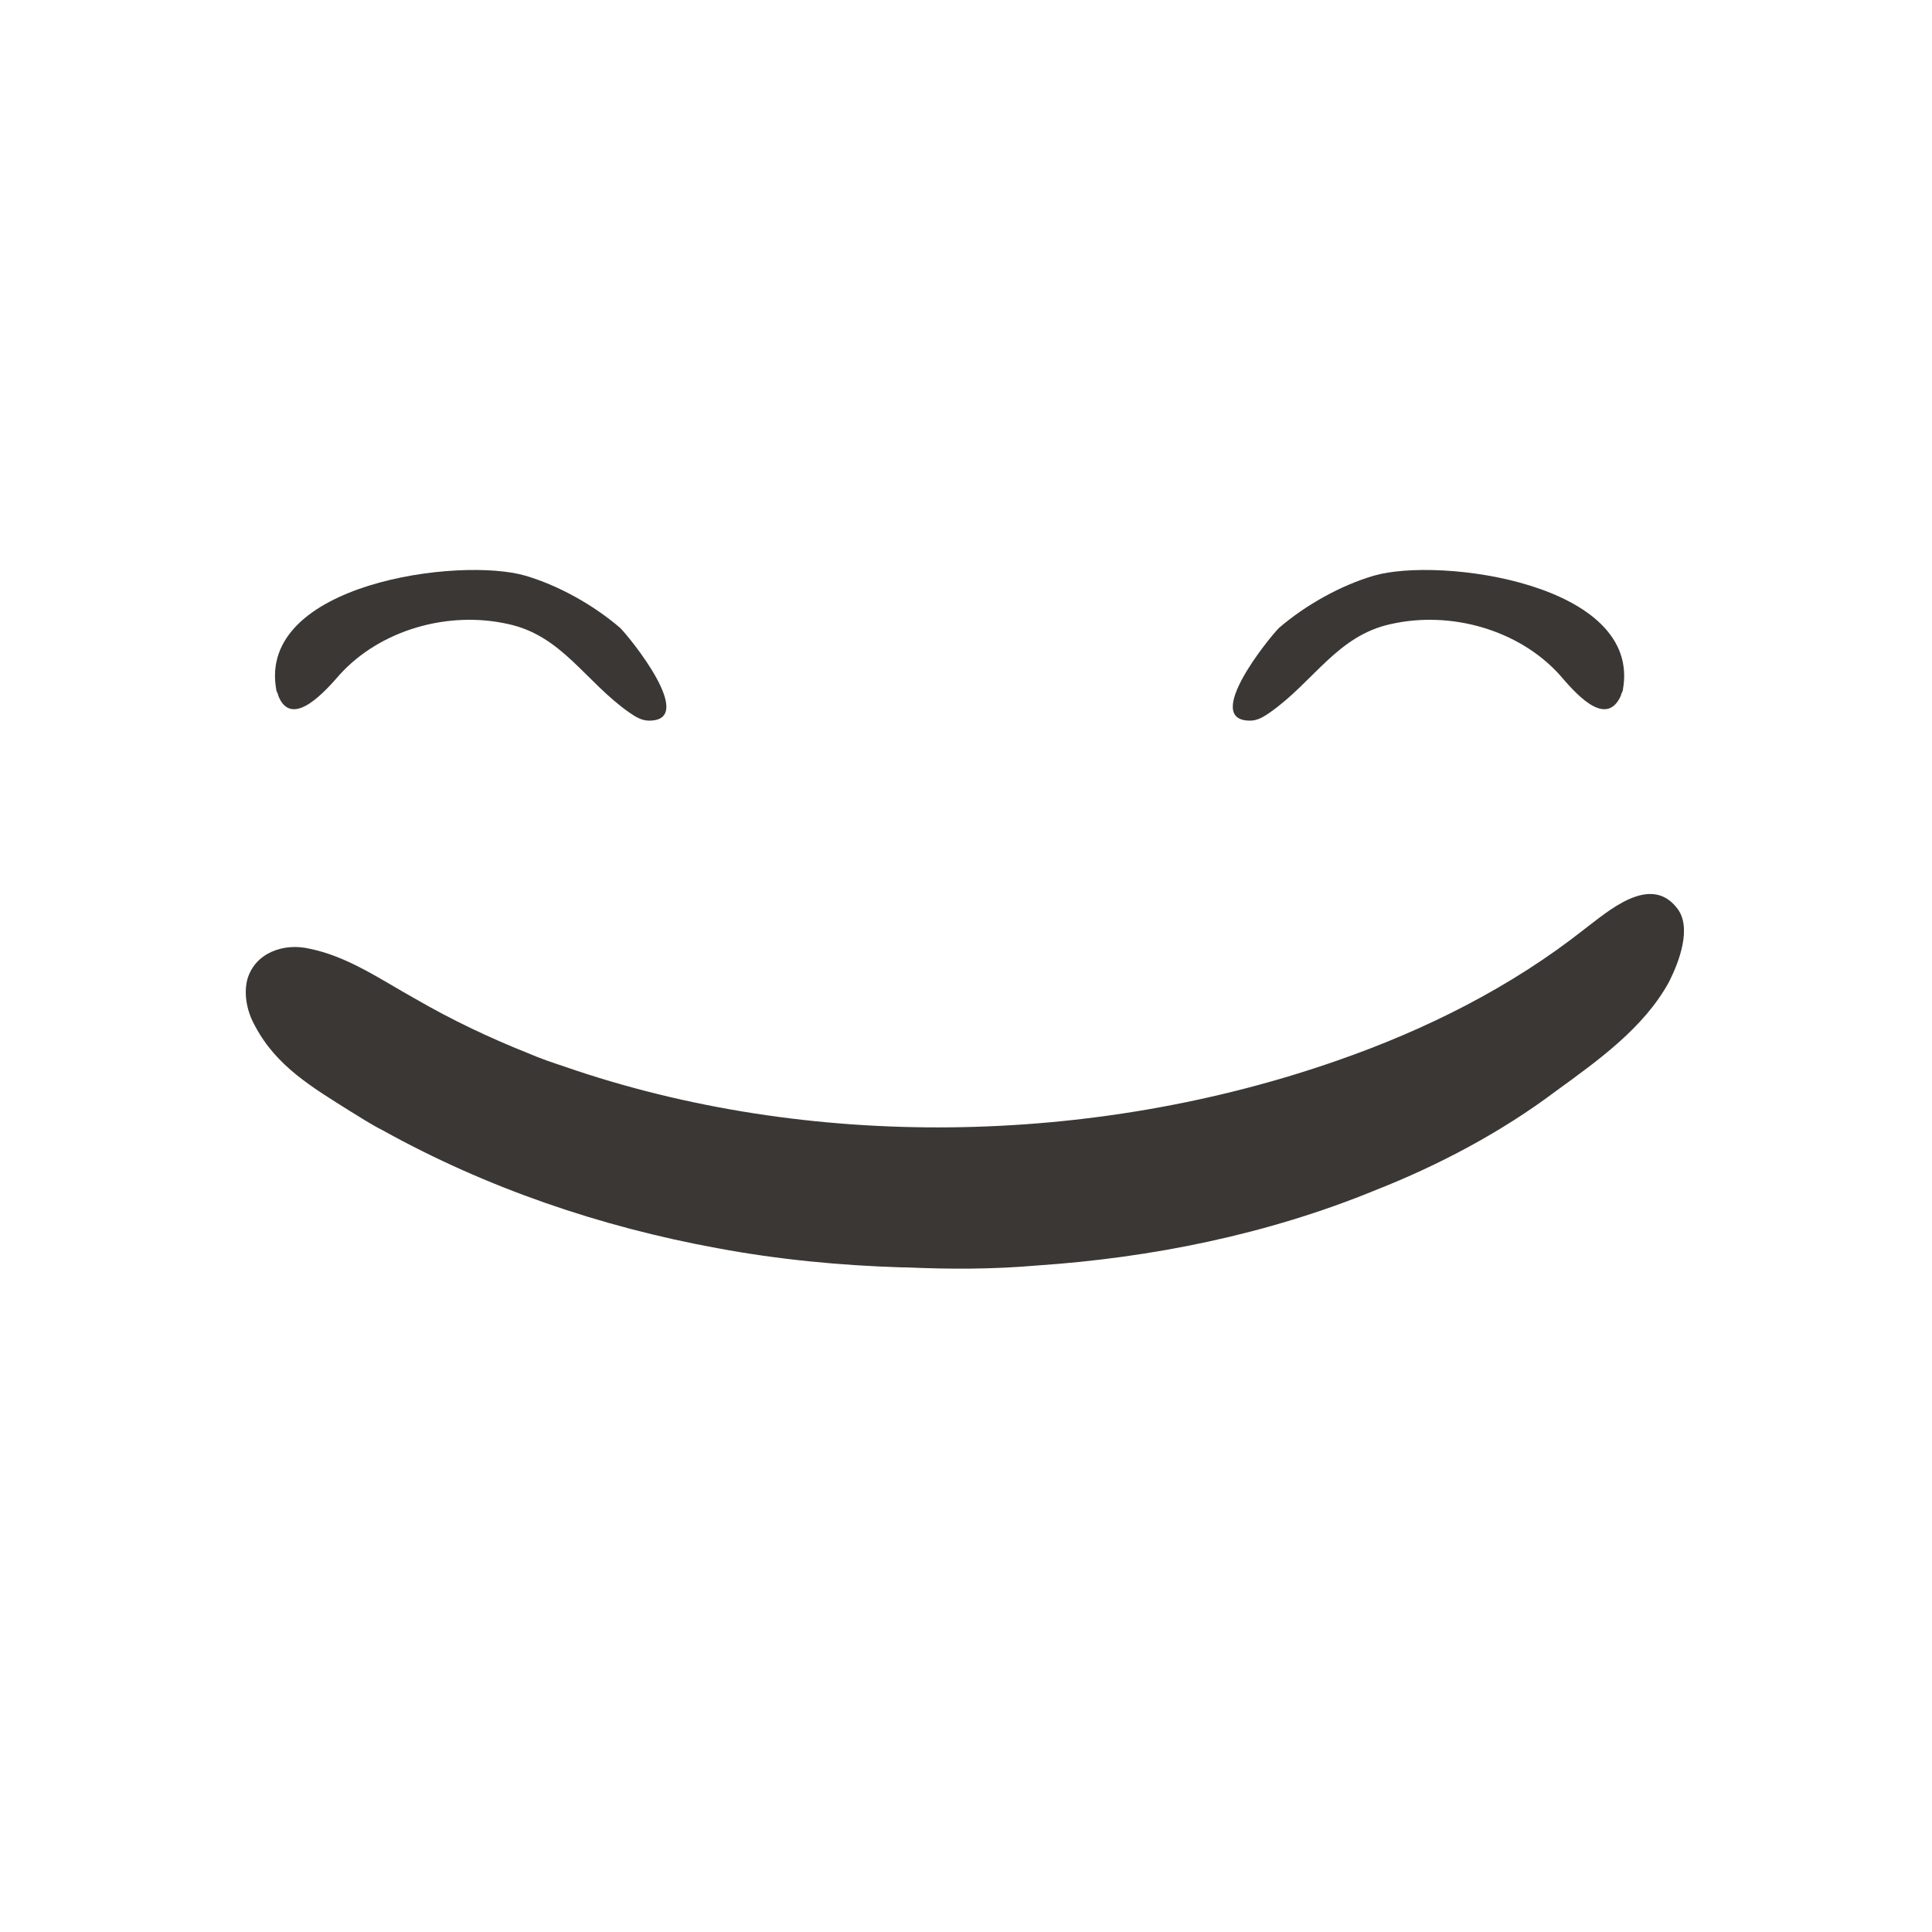 <?xml version="1.0" encoding="utf-8"?>
<!-- Generator: Adobe Illustrator 21.0.2, SVG Export Plug-In . SVG Version: 6.00 Build 0)  -->
<svg version="1.1" id="Layer_1" xmlns="http://www.w3.org/2000/svg" xmlns:xlink="http://www.w3.org/1999/xlink" x="0px" y="0px"
	 viewBox="0 0 100 100" style="enable-background:new 0 0 100 100;" xml:space="preserve">
<style type="text/css">
	.st0{fill:#3B3735;}
</style>
<g>
	<g>
		<g>
			<g>
				<path class="st0" d="M14.4,36c0-0.1-0.1-0.2-0.1-0.3c-1-5.5,9.5-6.9,12.9-5.9c1.7,0.5,3.5,1.5,4.9,2.7c0.5,0.5,4,4.8,1.5,4.8
					c-0.4,0-0.7-0.2-1-0.4c-2.3-1.6-3.5-4-6.3-4.6c-3.1-0.7-6.6,0.3-8.7,2.6C16.9,35.7,15.1,37.8,14.4,36z"/>
			</g>
			<g>
				<path class="st0" d="M83.9,36c0-0.1,0.1-0.2,0.1-0.3c1-5.5-9.5-6.9-12.9-5.9c-1.7,0.5-3.5,1.5-4.9,2.7c-0.5,0.5-4,4.8-1.5,4.8
					c0.4,0,0.7-0.2,1-0.4c2.3-1.6,3.5-4,6.3-4.6c3.1-0.7,6.6,0.3,8.7,2.6C81.4,35.7,83.1,37.8,83.9,36z"/>
			</g>
		</g>
		<g>
			<path class="st0" d="M29.2,55.2c12.7,4.4,27.4,4.1,40-0.3c4.6-1.6,9-3.8,12.8-6.8c1.2-0.9,3.4-2.9,4.8-1.1c0.8,1,0.1,2.8-0.4,3.8
				c-1.3,2.4-3.7,4.1-5.9,5.7c-2.8,2.1-6,3.8-9.3,5.1c-5.6,2.3-11.6,3.5-17.5,3.9c-2.3,0.2-4.5,0.2-6.8,0.1c-0.1,0-0.1,0-0.2,0
				c-3.2-0.1-6.4-0.4-9.6-1c-6-1.1-11.9-3.1-17.3-6.1c-0.6-0.3-1.2-0.7-1.7-1c-1.9-1.2-3.8-2.3-4.9-4.4c-0.4-0.7-0.6-1.6-0.4-2.4
				c0.4-1.4,1.9-1.9,3.2-1.6c2,0.4,3.7,1.6,5.5,2.6c1.9,1.1,3.8,2,5.8,2.8C28,54.8,28.6,55,29.2,55.2z"/>
		</g>
	</g>
</g>
</svg>
